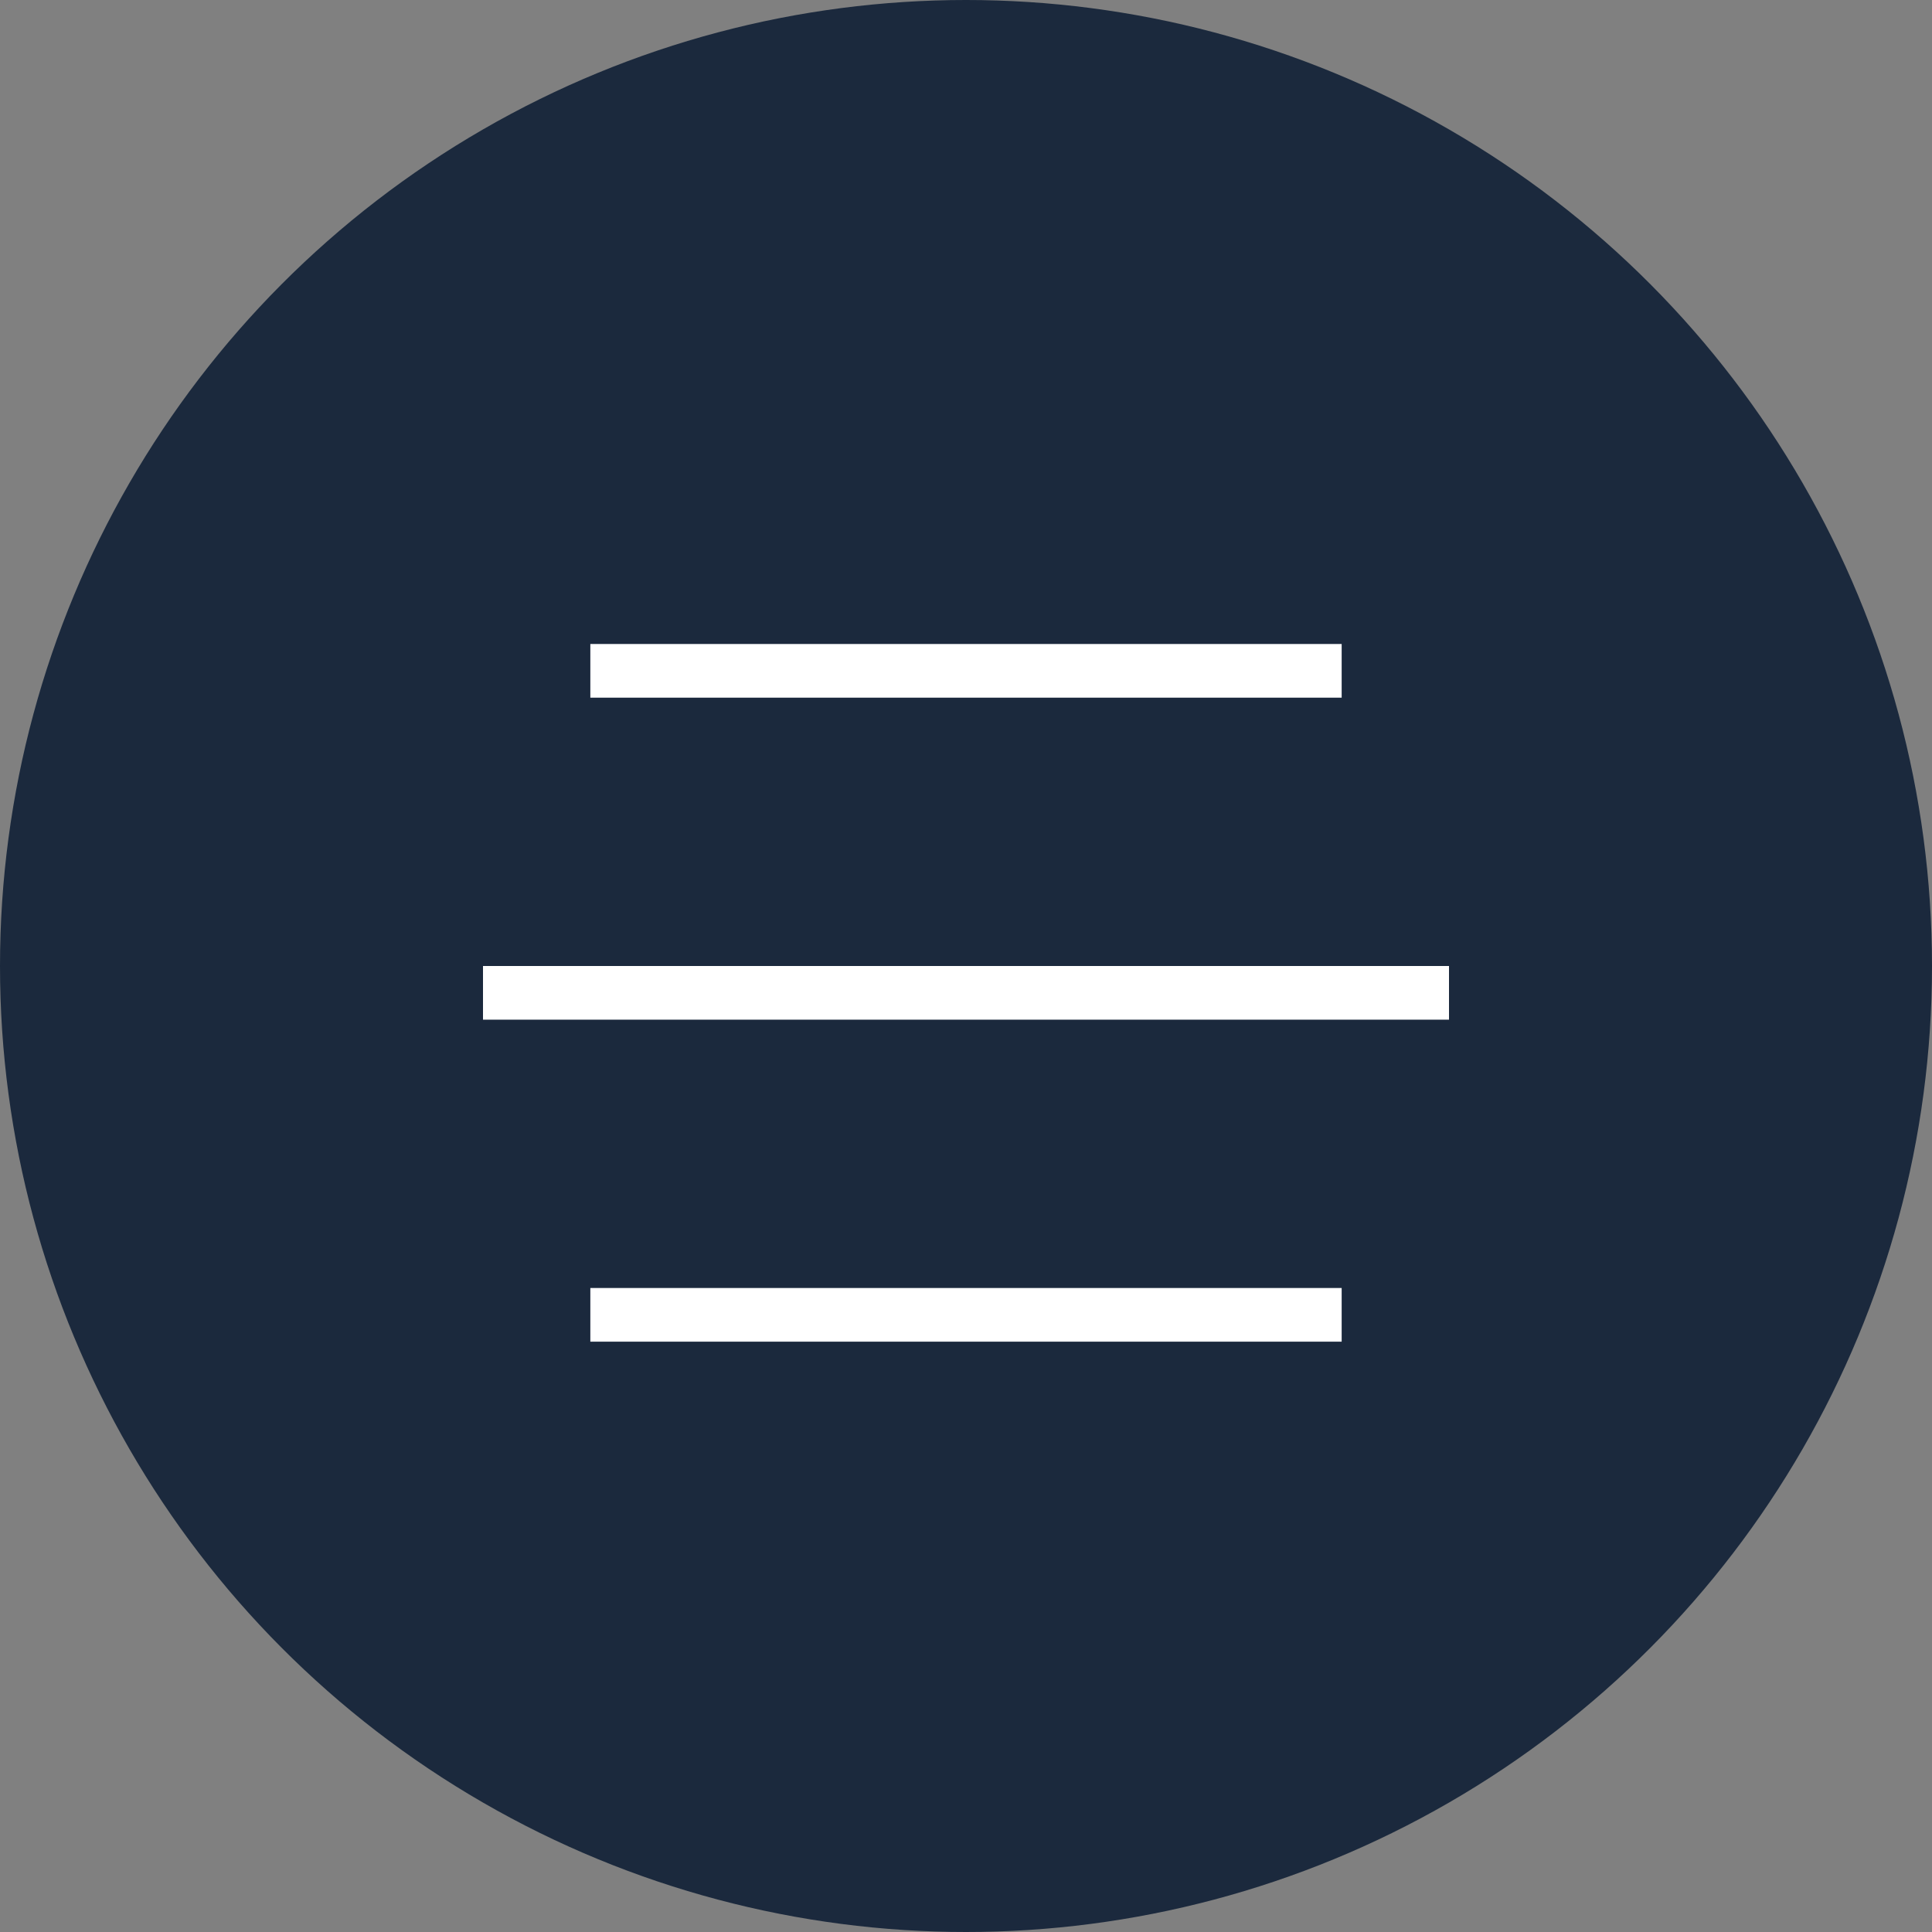 <svg width="36" height="36" viewBox="0 0 36 36" fill="none" xmlns="http://www.w3.org/2000/svg">
<rect x="0" y="0" width="36" height="36" fill="#808080" stroke="none"/>
<circle cx="18" cy="18" r="18" fill="#1B293D"/>
<line x1="11" y1="12.5" x2="25" y2="12.5" stroke="white"/>
<line x1="9" y1="18.5" x2="27" y2="18.5" stroke="white"/>
<line x1="11" y1="24.5" x2="25" y2="24.5" stroke="white"/>
</svg>
